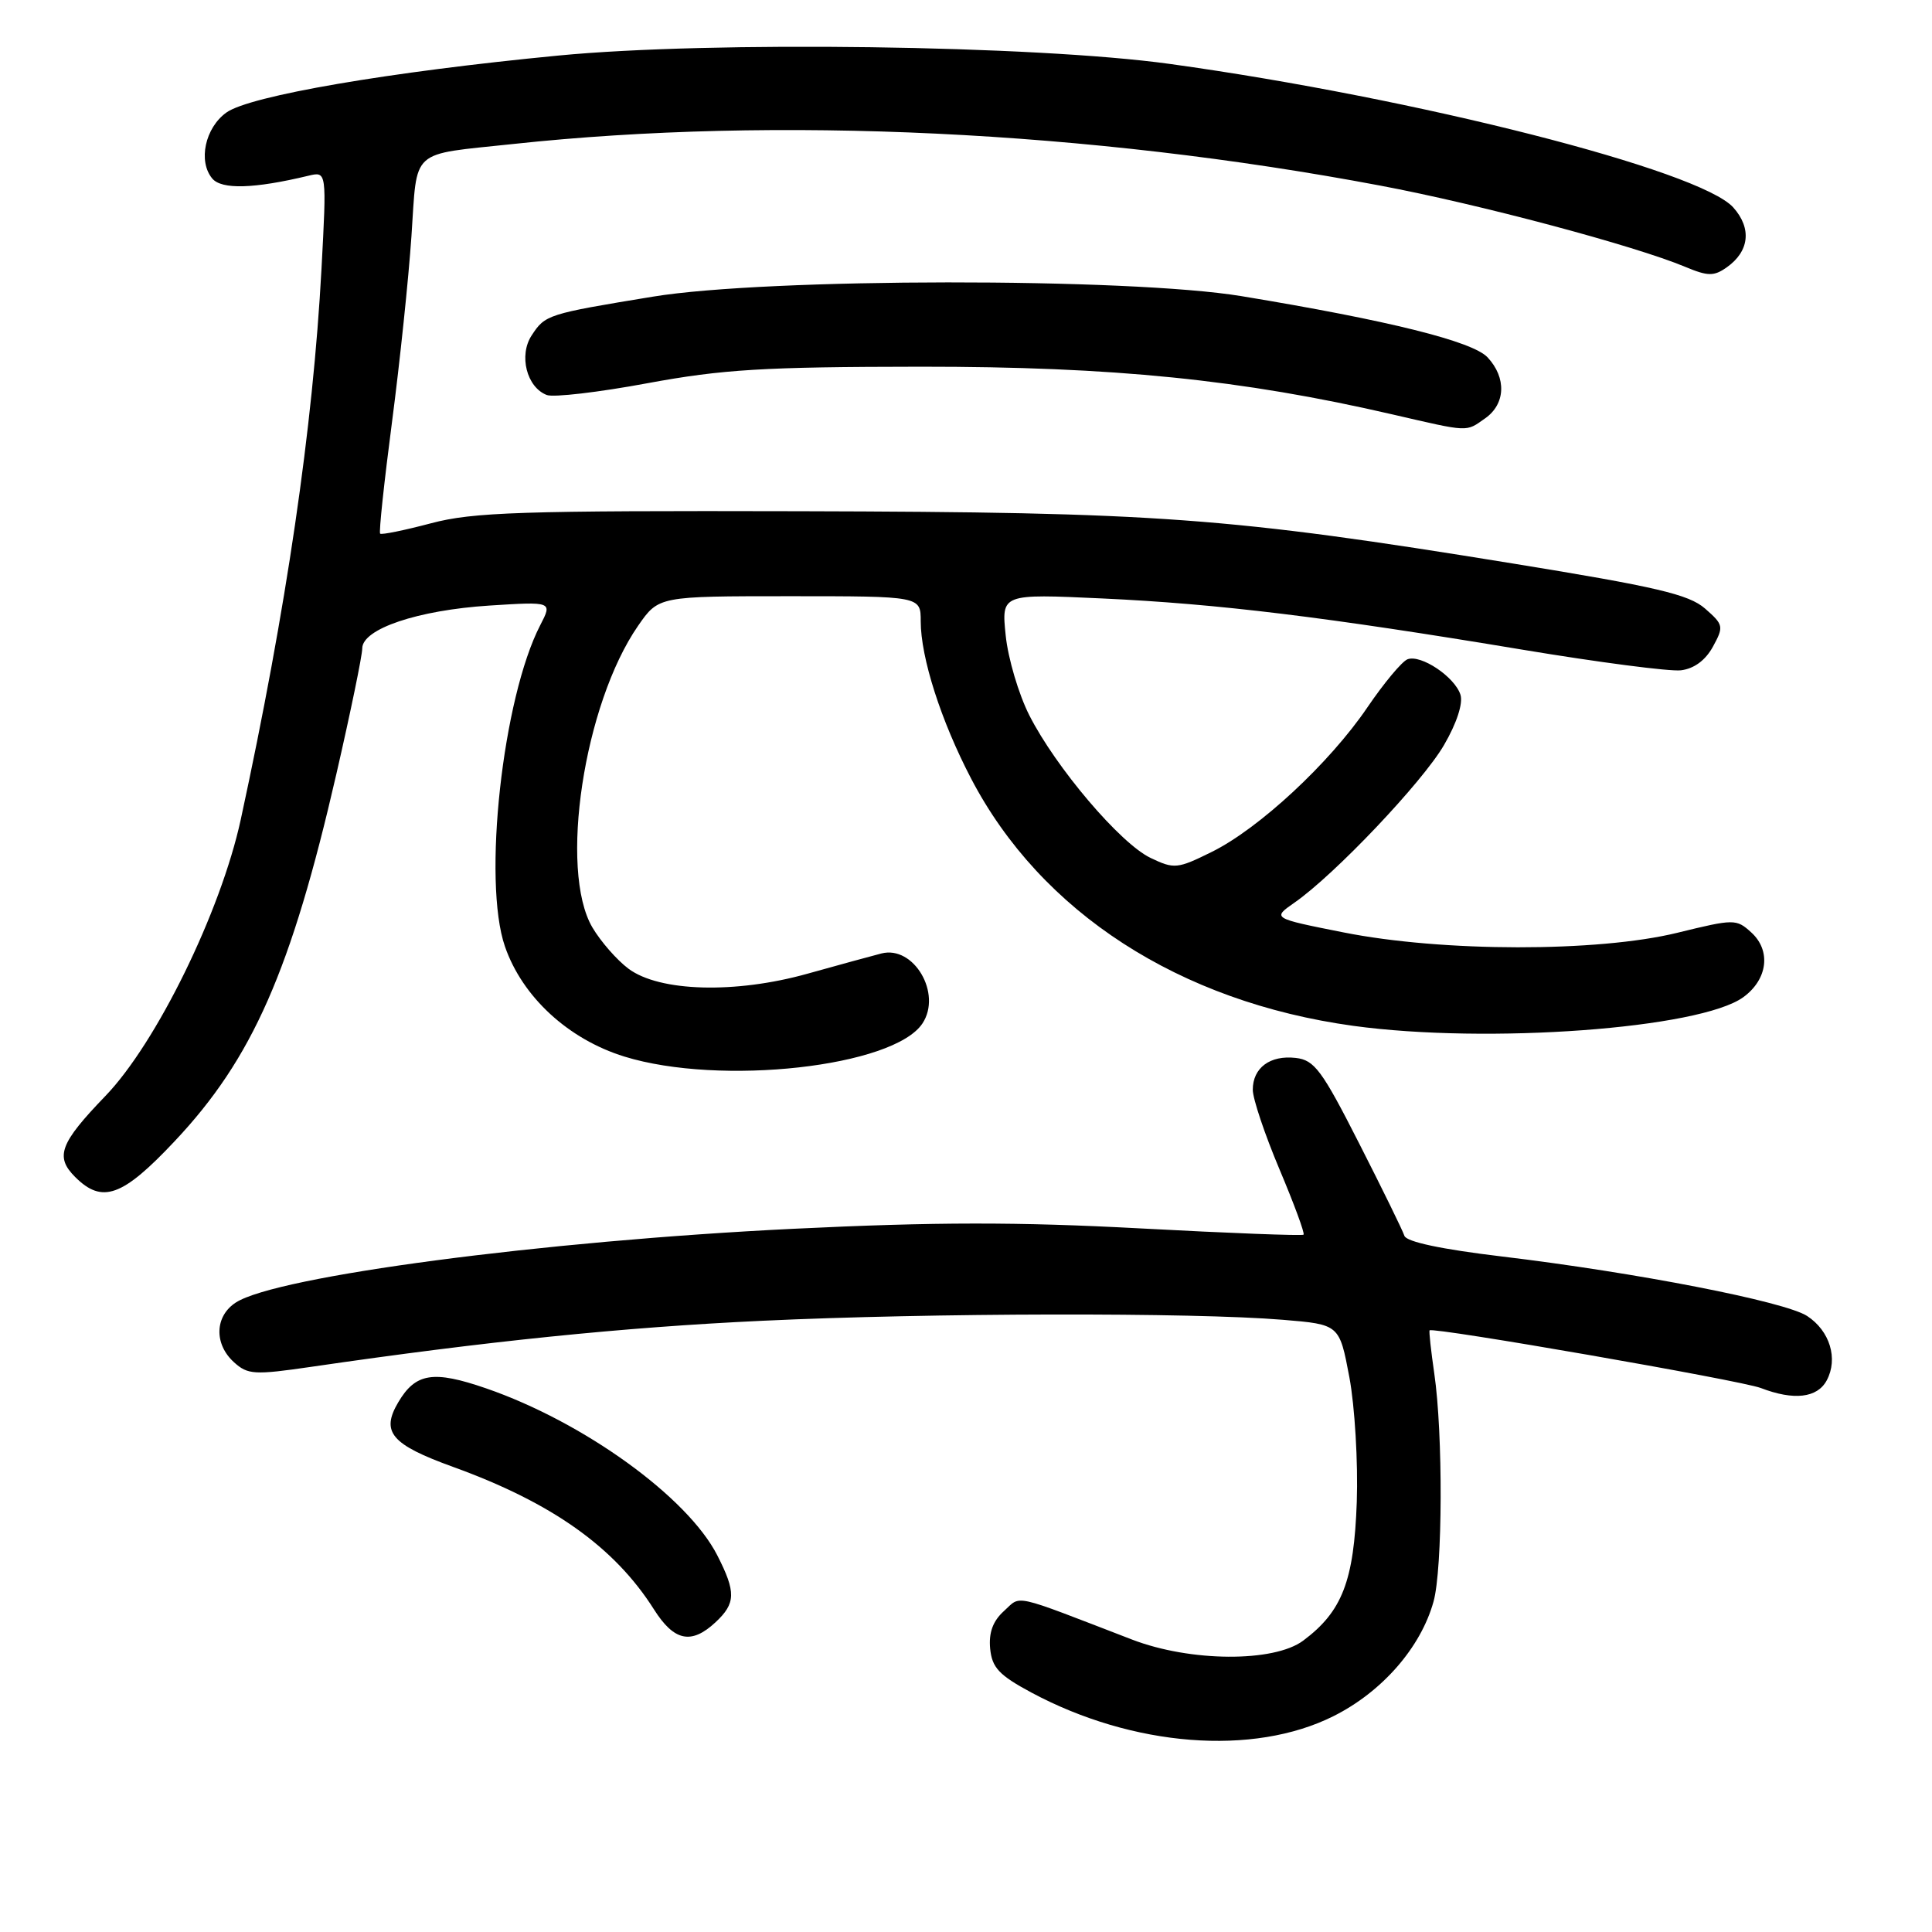 <?xml version="1.0" encoding="UTF-8" standalone="no"?>
<!DOCTYPE svg PUBLIC "-//W3C//DTD SVG 1.1//EN" "http://www.w3.org/Graphics/SVG/1.1/DTD/svg11.dtd" >
<svg xmlns="http://www.w3.org/2000/svg" xmlns:xlink="http://www.w3.org/1999/xlink" version="1.1" viewBox="0 0 256 256">
 <g >
 <path fill="currentColor"
d=" M 176.69 227.40 C 183.13 224.18 188.26 218.31 189.95 212.22 C 191.16 207.89 191.22 189.98 190.05 182.00 C 189.61 178.97 189.33 176.40 189.43 176.28 C 189.82 175.80 230.69 182.91 233.32 183.92 C 237.69 185.60 240.80 185.24 242.05 182.91 C 243.59 180.04 242.47 176.35 239.46 174.38 C 236.53 172.46 216.81 168.62 199.00 166.49 C 191.02 165.54 186.35 164.55 186.09 163.75 C 185.87 163.06 183.17 157.55 180.09 151.50 C 175.16 141.80 174.17 140.46 171.69 140.18 C 168.29 139.79 166.00 141.49 166.00 144.40 C 166.00 145.59 167.59 150.32 169.53 154.92 C 171.47 159.52 172.91 163.42 172.73 163.60 C 172.56 163.77 162.82 163.40 151.10 162.77 C 134.83 161.90 123.94 161.91 105.14 162.82 C 71.92 164.44 36.66 169.10 31.25 172.59 C 28.45 174.40 28.34 178.09 31.00 180.50 C 32.83 182.16 33.69 182.21 41.25 181.11 C 64.48 177.72 82.47 175.88 101.00 175.01 C 123.30 173.96 158.07 173.89 169.99 174.88 C 177.48 175.50 177.48 175.50 178.80 182.50 C 179.52 186.35 179.96 193.79 179.78 199.02 C 179.41 209.49 177.85 213.54 172.67 217.40 C 168.78 220.29 157.72 220.22 150.00 217.25 C 133.80 211.01 135.37 211.36 133.02 213.48 C 131.56 214.80 131.00 216.34 131.20 218.45 C 131.45 220.98 132.38 221.97 136.68 224.28 C 150.11 231.47 166.06 232.72 176.69 227.40 Z  M 94.81 214.96 C 97.50 212.45 97.54 210.98 95.05 206.10 C 91.11 198.37 77.33 188.42 64.40 183.96 C 57.41 181.55 55.07 181.92 52.77 185.81 C 50.44 189.76 51.83 191.40 60.03 194.37 C 73.13 199.11 81.43 205.00 86.65 213.25 C 89.32 217.47 91.60 217.95 94.81 214.96 Z  M 23.13 151.23 C 33.46 140.27 38.58 128.62 44.57 102.56 C 46.46 94.34 48.00 86.85 48.00 85.92 C 48.00 83.33 55.36 80.85 64.85 80.24 C 73.20 79.71 73.20 79.71 71.59 82.83 C 66.59 92.49 63.92 116.80 66.91 125.42 C 69.22 132.10 75.30 137.70 82.73 140.00 C 95.44 143.93 118.42 141.37 122.23 135.61 C 124.85 131.65 121.08 125.24 116.79 126.34 C 115.53 126.66 111.12 127.87 107.00 129.02 C 97.43 131.70 87.38 131.42 83.28 128.36 C 81.75 127.22 79.60 124.76 78.50 122.90 C 74.03 115.31 77.37 93.29 84.55 82.92 C 87.27 79.00 87.27 79.00 104.64 79.00 C 122.00 79.00 122.00 79.00 122.00 82.32 C 122.00 87.14 124.69 95.53 128.68 103.17 C 137.94 120.90 156.28 132.76 179.32 135.93 C 197.14 138.37 225.27 136.30 231.00 132.13 C 234.24 129.77 234.70 125.95 232.05 123.55 C 230.07 121.75 229.80 121.75 222.25 123.60 C 211.71 126.18 191.12 126.16 178.03 123.55 C 168.56 121.67 168.56 121.67 171.53 119.60 C 176.84 115.91 188.50 103.62 191.34 98.72 C 193.02 95.84 193.88 93.20 193.52 92.06 C 192.77 89.69 188.27 86.68 186.50 87.36 C 185.76 87.65 183.37 90.52 181.18 93.74 C 176.17 101.12 166.84 109.78 160.57 112.88 C 156.02 115.13 155.59 115.18 152.46 113.68 C 148.46 111.78 139.90 101.70 136.39 94.78 C 134.98 92.00 133.57 87.24 133.26 84.20 C 132.69 78.68 132.69 78.68 146.09 79.30 C 161.40 80.01 175.68 81.75 201.76 86.09 C 211.80 87.76 221.23 88.99 222.72 88.82 C 224.47 88.61 225.98 87.50 226.97 85.69 C 228.43 83.02 228.38 82.78 225.92 80.63 C 223.77 78.76 219.50 77.76 200.42 74.66 C 162.74 68.54 153.43 67.86 106.00 67.74 C 68.99 67.65 62.67 67.86 57.10 69.34 C 53.58 70.27 50.55 70.89 50.37 70.71 C 50.19 70.53 50.90 63.88 51.94 55.94 C 52.98 48.00 54.14 36.90 54.52 31.28 C 55.32 19.53 54.17 20.56 68.00 19.08 C 102.85 15.34 144.37 17.33 182.82 24.58 C 195.97 27.05 216.57 32.54 223.33 35.37 C 226.30 36.61 227.10 36.62 228.78 35.44 C 231.80 33.32 232.15 30.27 229.67 27.49 C 225.26 22.56 187.70 12.99 155.00 8.47 C 137.14 6.00 94.22 5.41 74.00 7.36 C 51.60 9.52 33.09 12.69 30.00 14.91 C 27.18 16.93 26.22 21.36 28.12 23.65 C 29.36 25.14 33.66 25.02 40.89 23.28 C 43.29 22.71 43.29 22.71 42.60 35.61 C 41.47 56.64 37.94 80.71 31.90 108.60 C 29.25 120.80 20.73 138.21 13.96 145.23 C 7.93 151.49 7.27 153.27 9.95 155.95 C 13.54 159.54 16.21 158.59 23.13 151.23 Z  M 196.78 55.44 C 199.50 53.54 199.64 50.06 197.11 47.35 C 195.13 45.23 184.01 42.46 164.50 39.24 C 149.59 36.78 101.64 36.82 86.50 39.31 C 72.54 41.60 72.24 41.70 70.45 44.44 C 68.71 47.08 69.79 51.32 72.45 52.34 C 73.33 52.68 79.33 51.98 85.78 50.78 C 95.75 48.94 101.16 48.61 122.00 48.59 C 147.56 48.58 164.51 50.29 184.50 54.91 C 194.77 57.28 194.19 57.26 196.78 55.44 Z "/>
</g>
</svg>